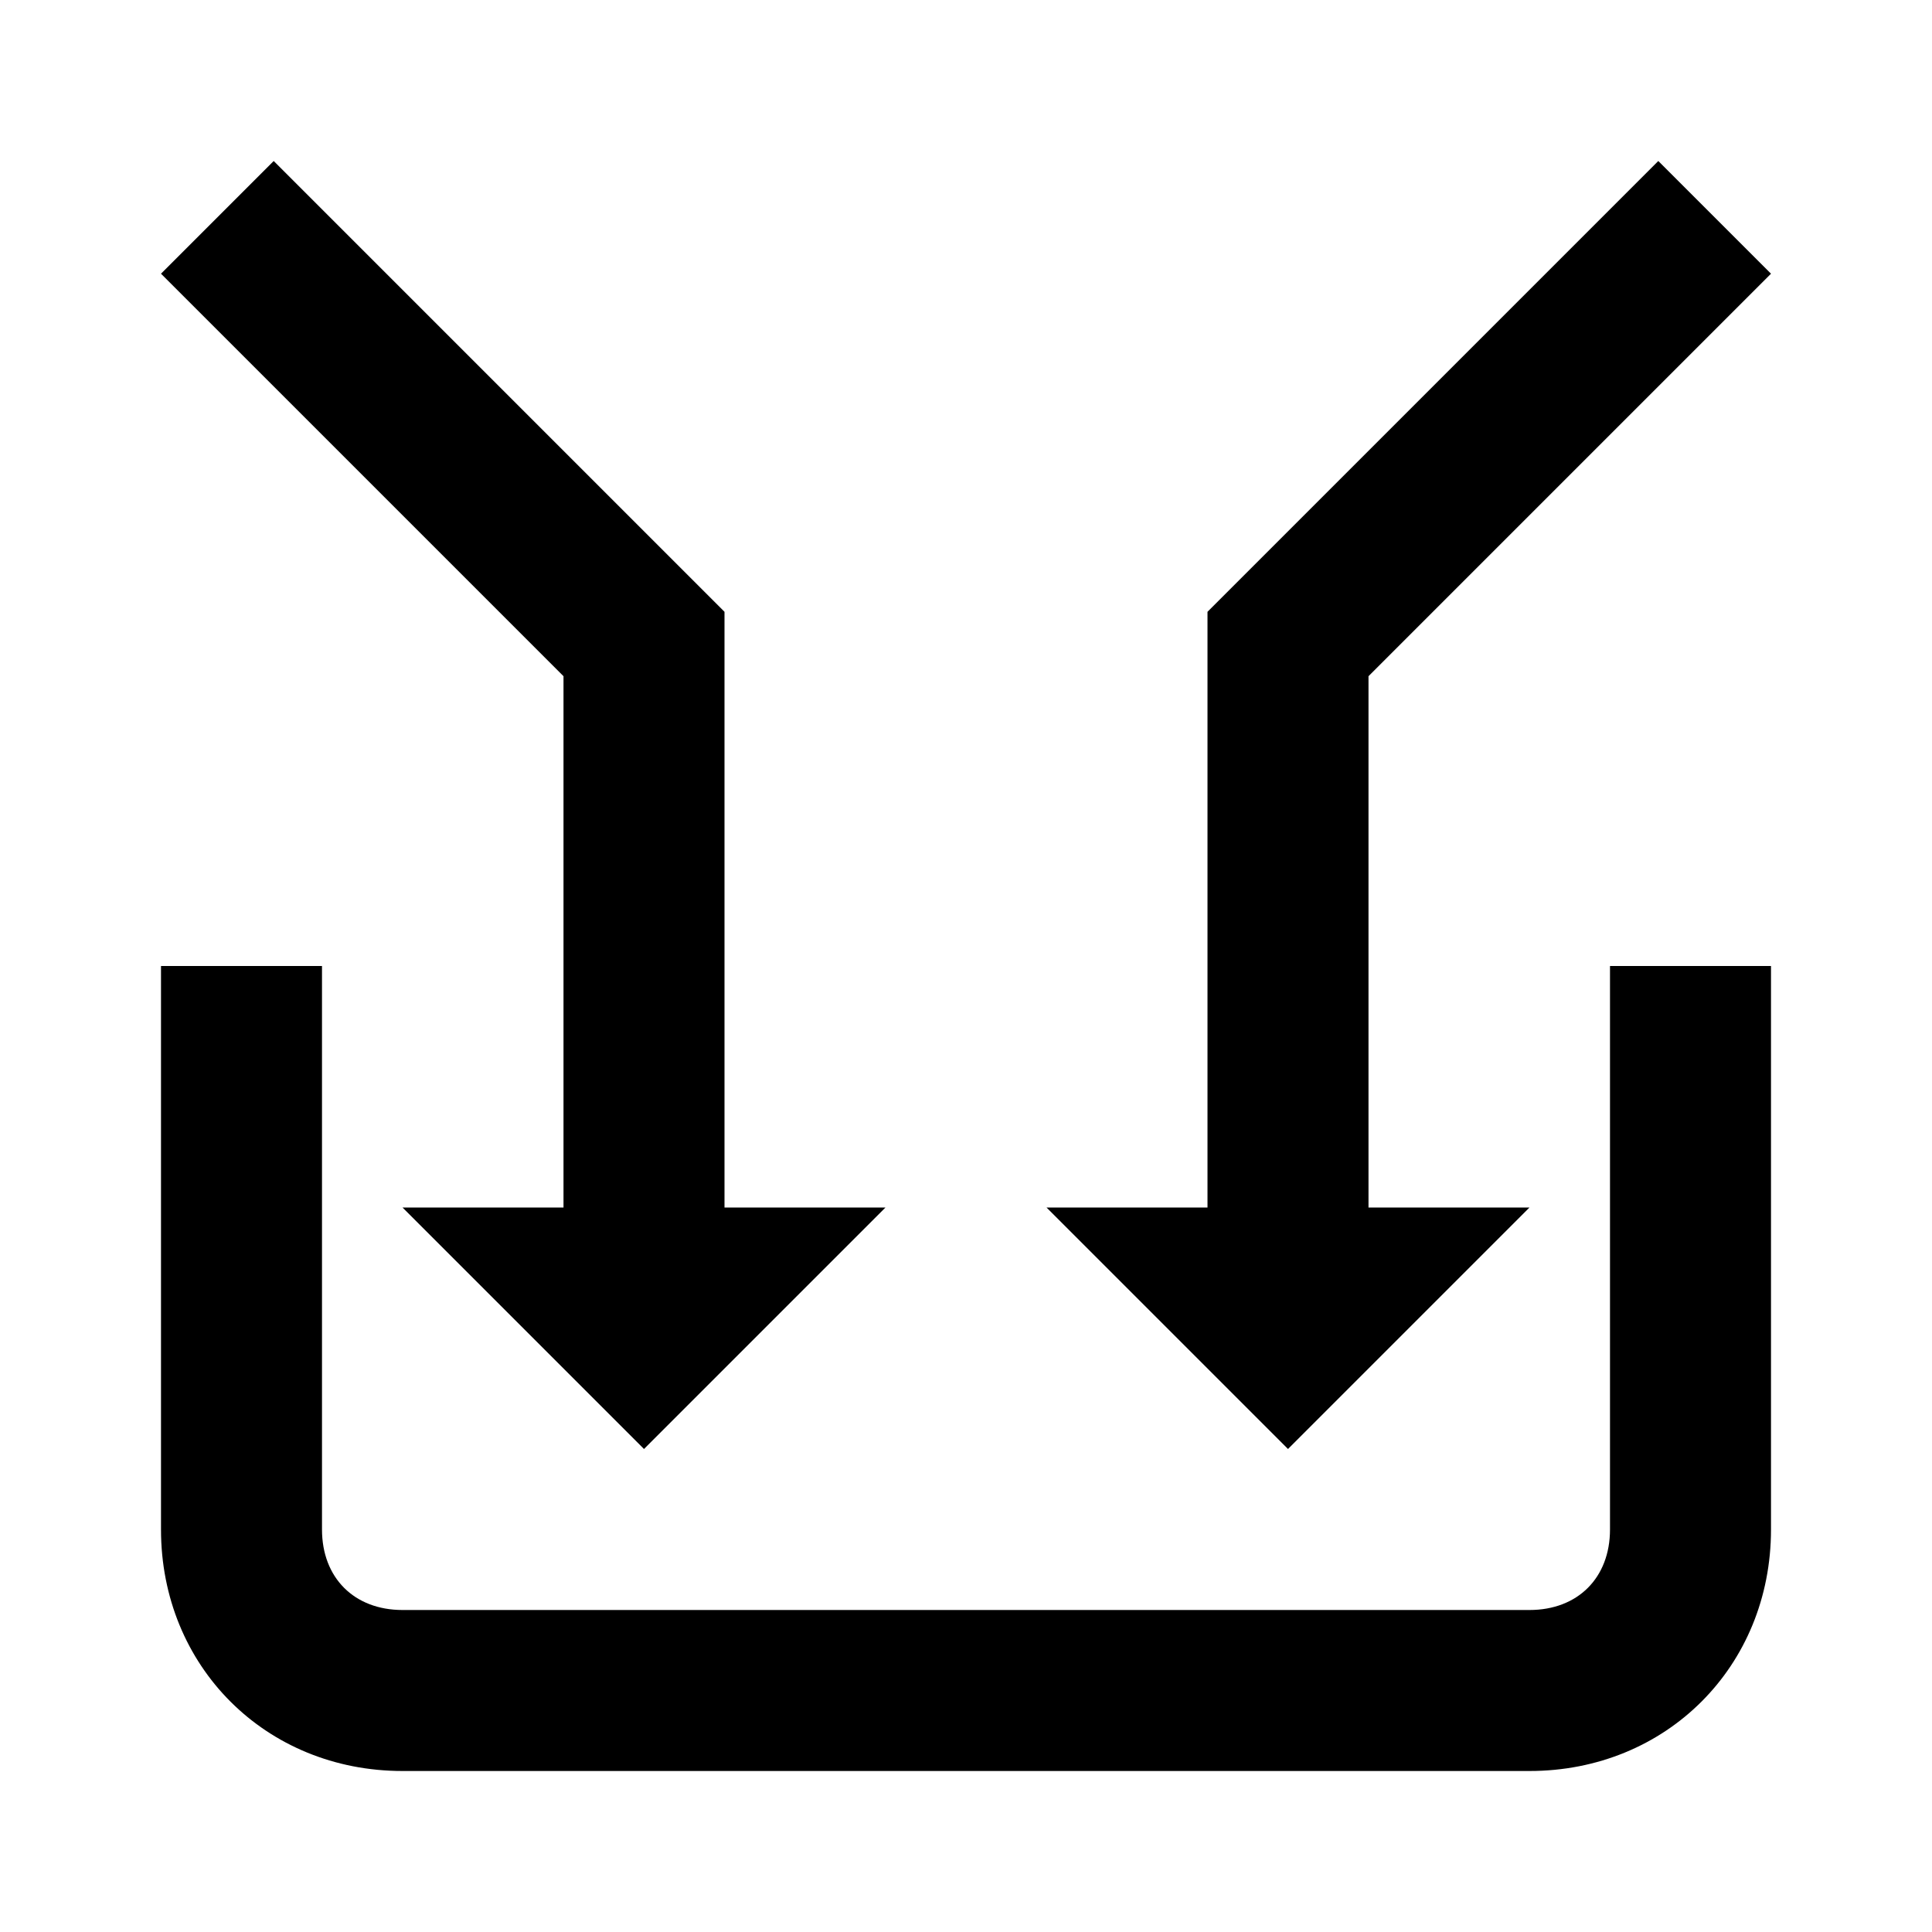 <?xml version="1.0" encoding="utf-8"?>
<!-- Generator: Adobe Illustrator 22.1.0, SVG Export Plug-In . SVG Version: 6.00 Build 0)  -->
<svg version="1.1" id="Ebene_1" xmlns="http://www.w3.org/2000/svg" xmlns:xlink="http://www.w3.org/1999/xlink" x="0px" y="0px"
	 width="24px" height="24px" viewBox="0 0 24 24" enable-background="new 0 0 24 24" xml:space="preserve">
<polygon fill="#000000" points="17,8.4 22,3.4 20.6,2 15,7.6 15,15 13,15 16,18 19,15 17,15 "/>
<polygon fill="#000000" points="7,8.4 2,3.4 3.4,2 9,7.6 9,15 11,15 8,18 5,15 7,15 "/>
<path fill="#000000" d="M19,22H5c-1.7,0-3-1.3-3-3v-7h2v7c0,0.6,0.4,1,1,1h14c0.6,0,1-0.4,1-1v-7h2v7C22,20.7,20.7,22,19,22z"/>
</svg>

